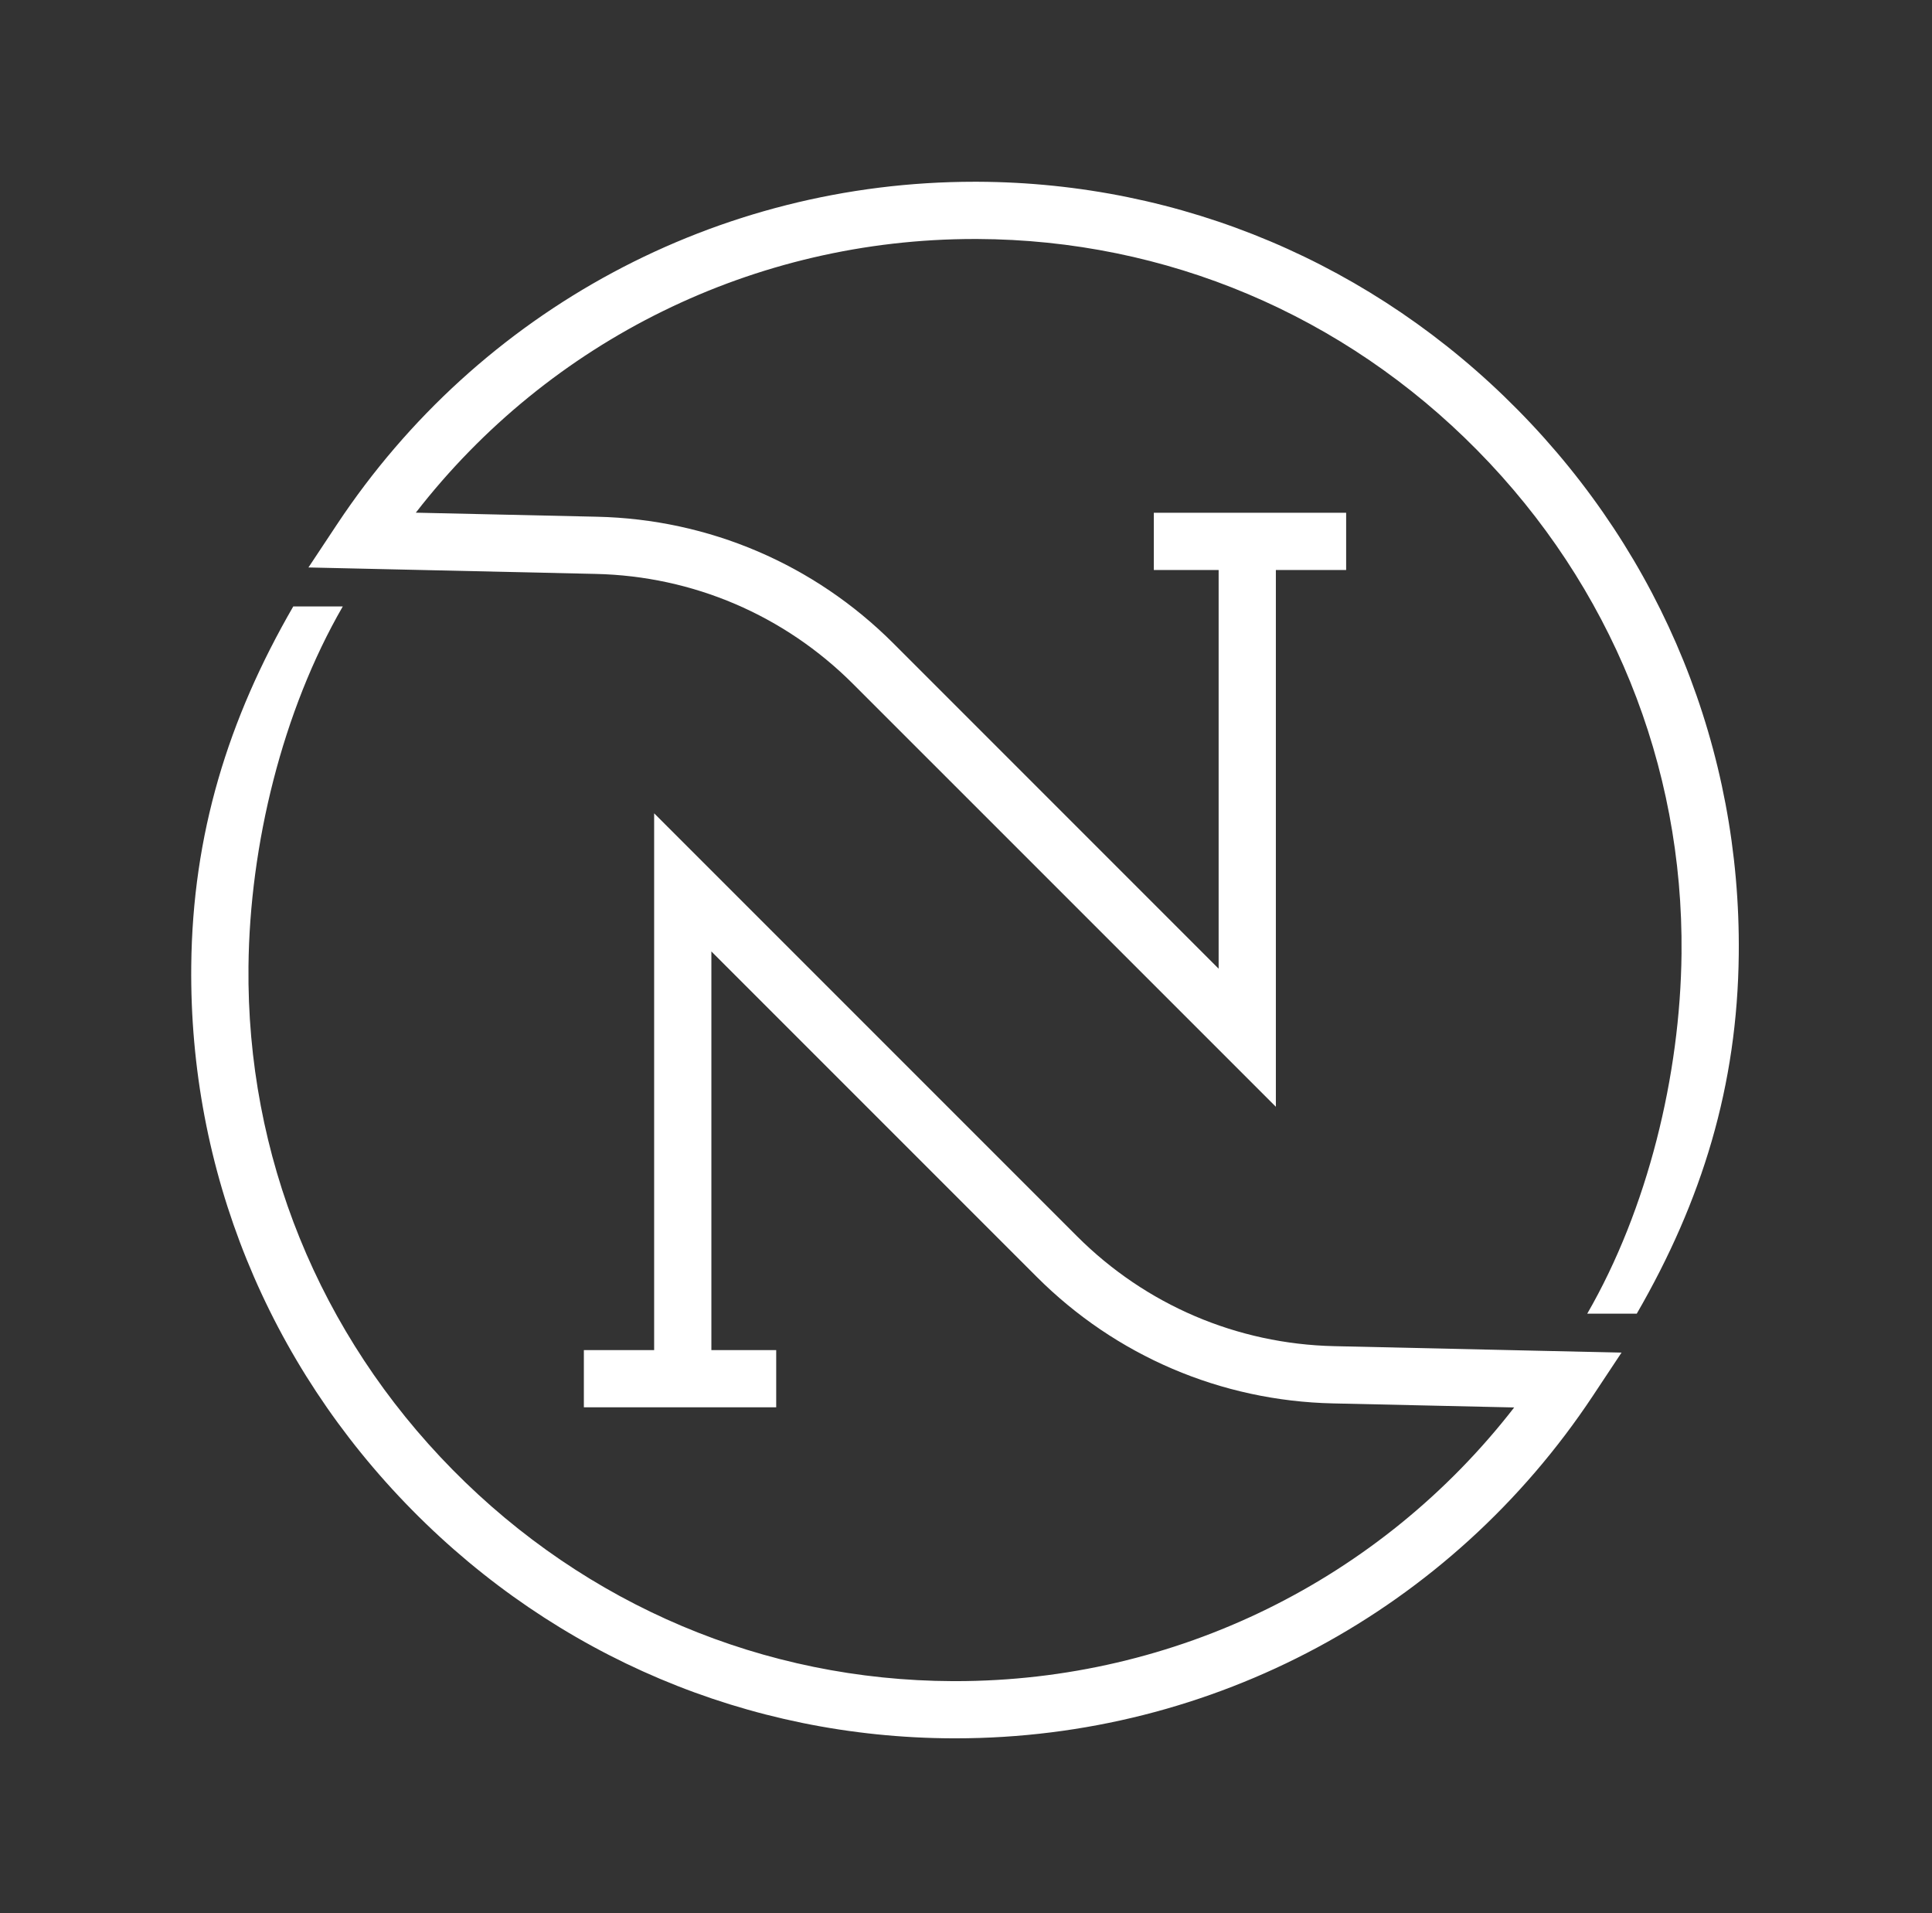 <svg width="101" height="100" viewBox="0 0 101 100" fill="none" xmlns="http://www.w3.org/2000/svg">
<rect x="0" y="0" width="101" height="100" fill="#333333" stroke="none"/>
<g clip-path="url(#clip0_616_8118)">
<path d="M85.565 68.665H82.976C86.136 63.196 87.841 56.201 87.906 49.851C88.01 39.971 84.219 30.626 77.229 23.536C70.245 16.451 60.963 12.53 51.091 12.492C51.045 12.492 50.996 12.492 50.947 12.492C39.446 12.492 28.728 17.784 21.738 26.797L31.213 27.009C37.066 27.139 42.571 29.492 46.71 33.634L63.707 50.632V29.794H60.319V26.802H70.373V29.794H66.699V57.849L44.594 35.747C41.001 32.154 36.226 30.112 31.145 29.998L16.125 29.66L17.623 27.401C25.062 16.185 37.509 9.5 50.947 9.5C50.999 9.5 51.05 9.5 51.102 9.5C61.776 9.541 71.812 13.781 79.359 21.436C86.911 29.098 91.01 39.201 90.898 49.884C90.827 56.748 88.984 62.753 85.565 68.665Z" fill="white"/>
<path d="M49.952 90.86C49.9 90.86 49.849 90.86 49.797 90.86C39.123 90.82 29.087 86.58 21.54 78.924C13.988 71.263 9.889 61.162 9.998 50.479C10.069 43.615 11.913 37.61 15.331 31.698H17.92C14.76 37.164 13.055 44.162 12.99 50.512C12.886 60.392 16.678 69.737 23.667 76.827C30.651 83.912 39.933 87.833 49.805 87.871C49.851 87.871 49.9 87.871 49.949 87.871C61.451 87.871 72.169 82.579 79.158 73.566L69.683 73.354C63.83 73.224 58.326 70.871 54.187 66.729L37.189 49.731V70.567H40.578V73.558H30.523V70.567H34.197V42.511L56.3 64.613C59.892 68.206 64.668 70.248 69.748 70.362L84.769 70.7L83.27 72.96C75.832 84.175 63.384 90.86 49.947 90.86H49.952Z" fill="white"/>
</g>
<defs>
<clipPath id="clip0_616_8118">
<rect width="80.9" height="81.36" fill="white" transform="translate(10 9.5)"/>
</clipPath>
</defs>
</svg>
